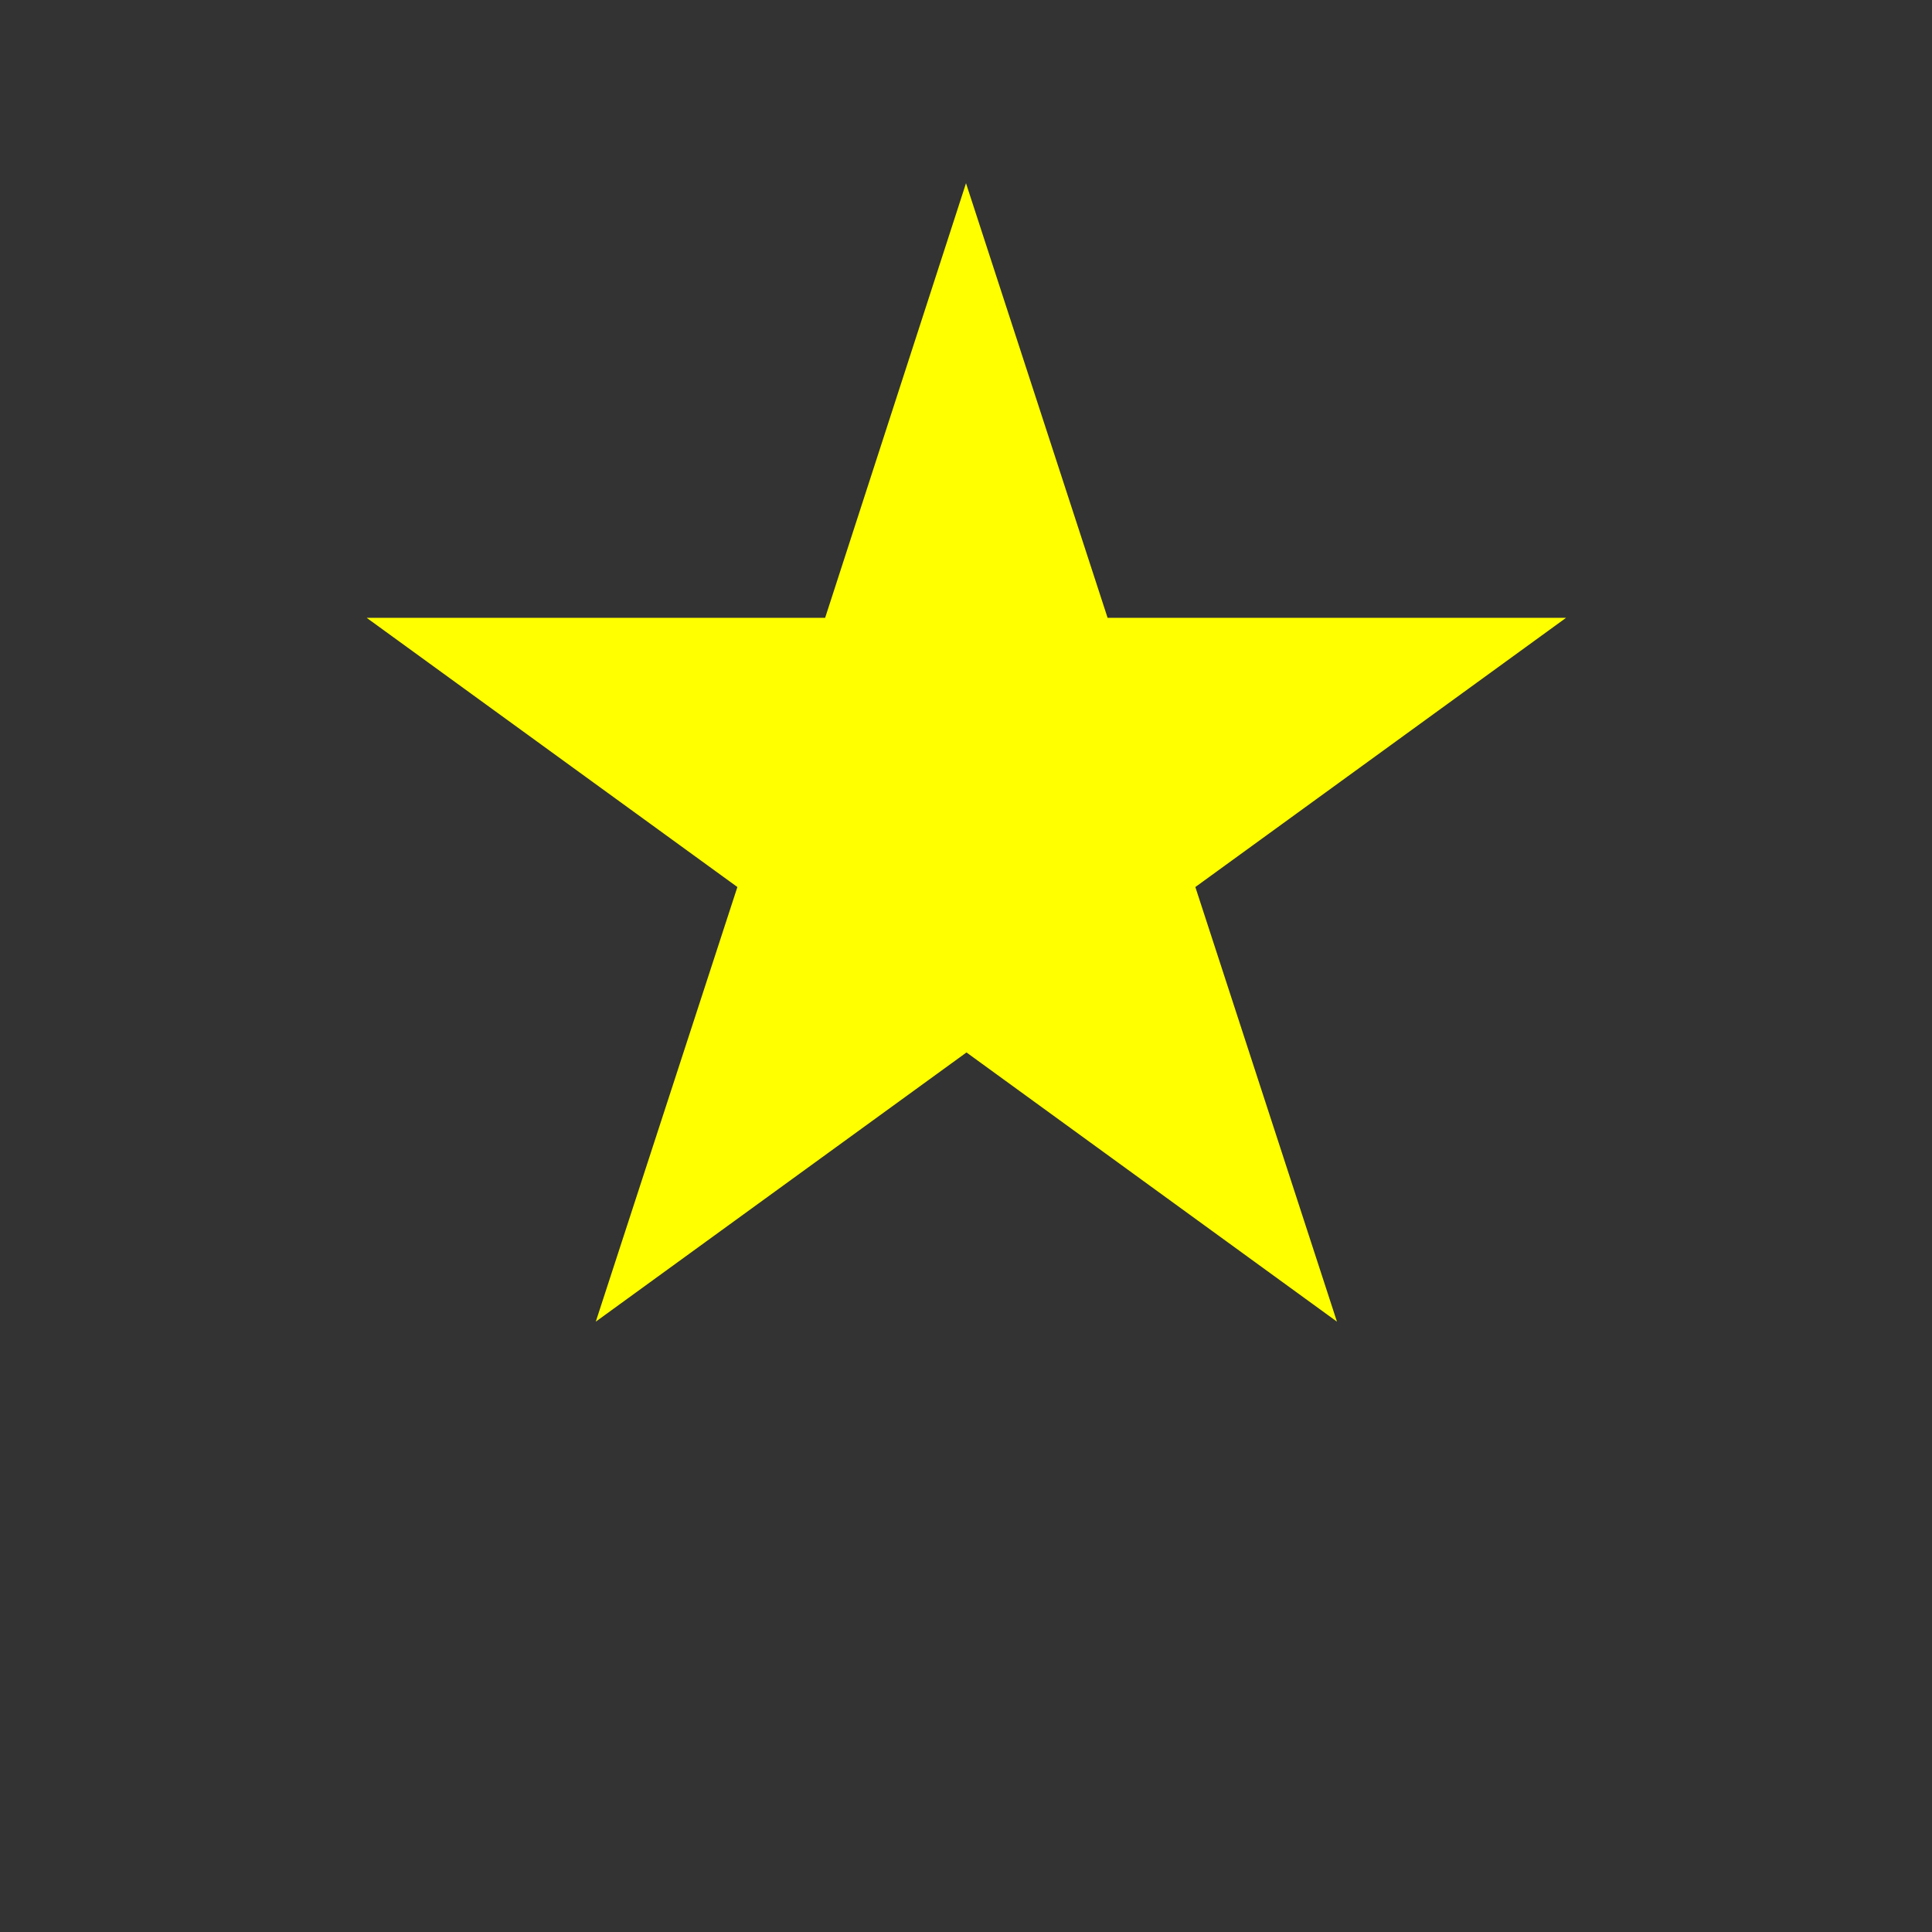 <svg xmlns="http://www.w3.org/2000/svg" viewBox="0 0 24 24" width="100" height="100">
  <rect x="0" y="0" width="24" height="24" fill="#333333" stroke="none"/>
  <path fill="yellow" d="M12 2.276l1.759 5.399h5.695l-4.605 3.344 1.759 5.399-4.602-3.344-4.605 3.344 1.759-5.399-4.605-3.344h5.695z"/>
</svg>
